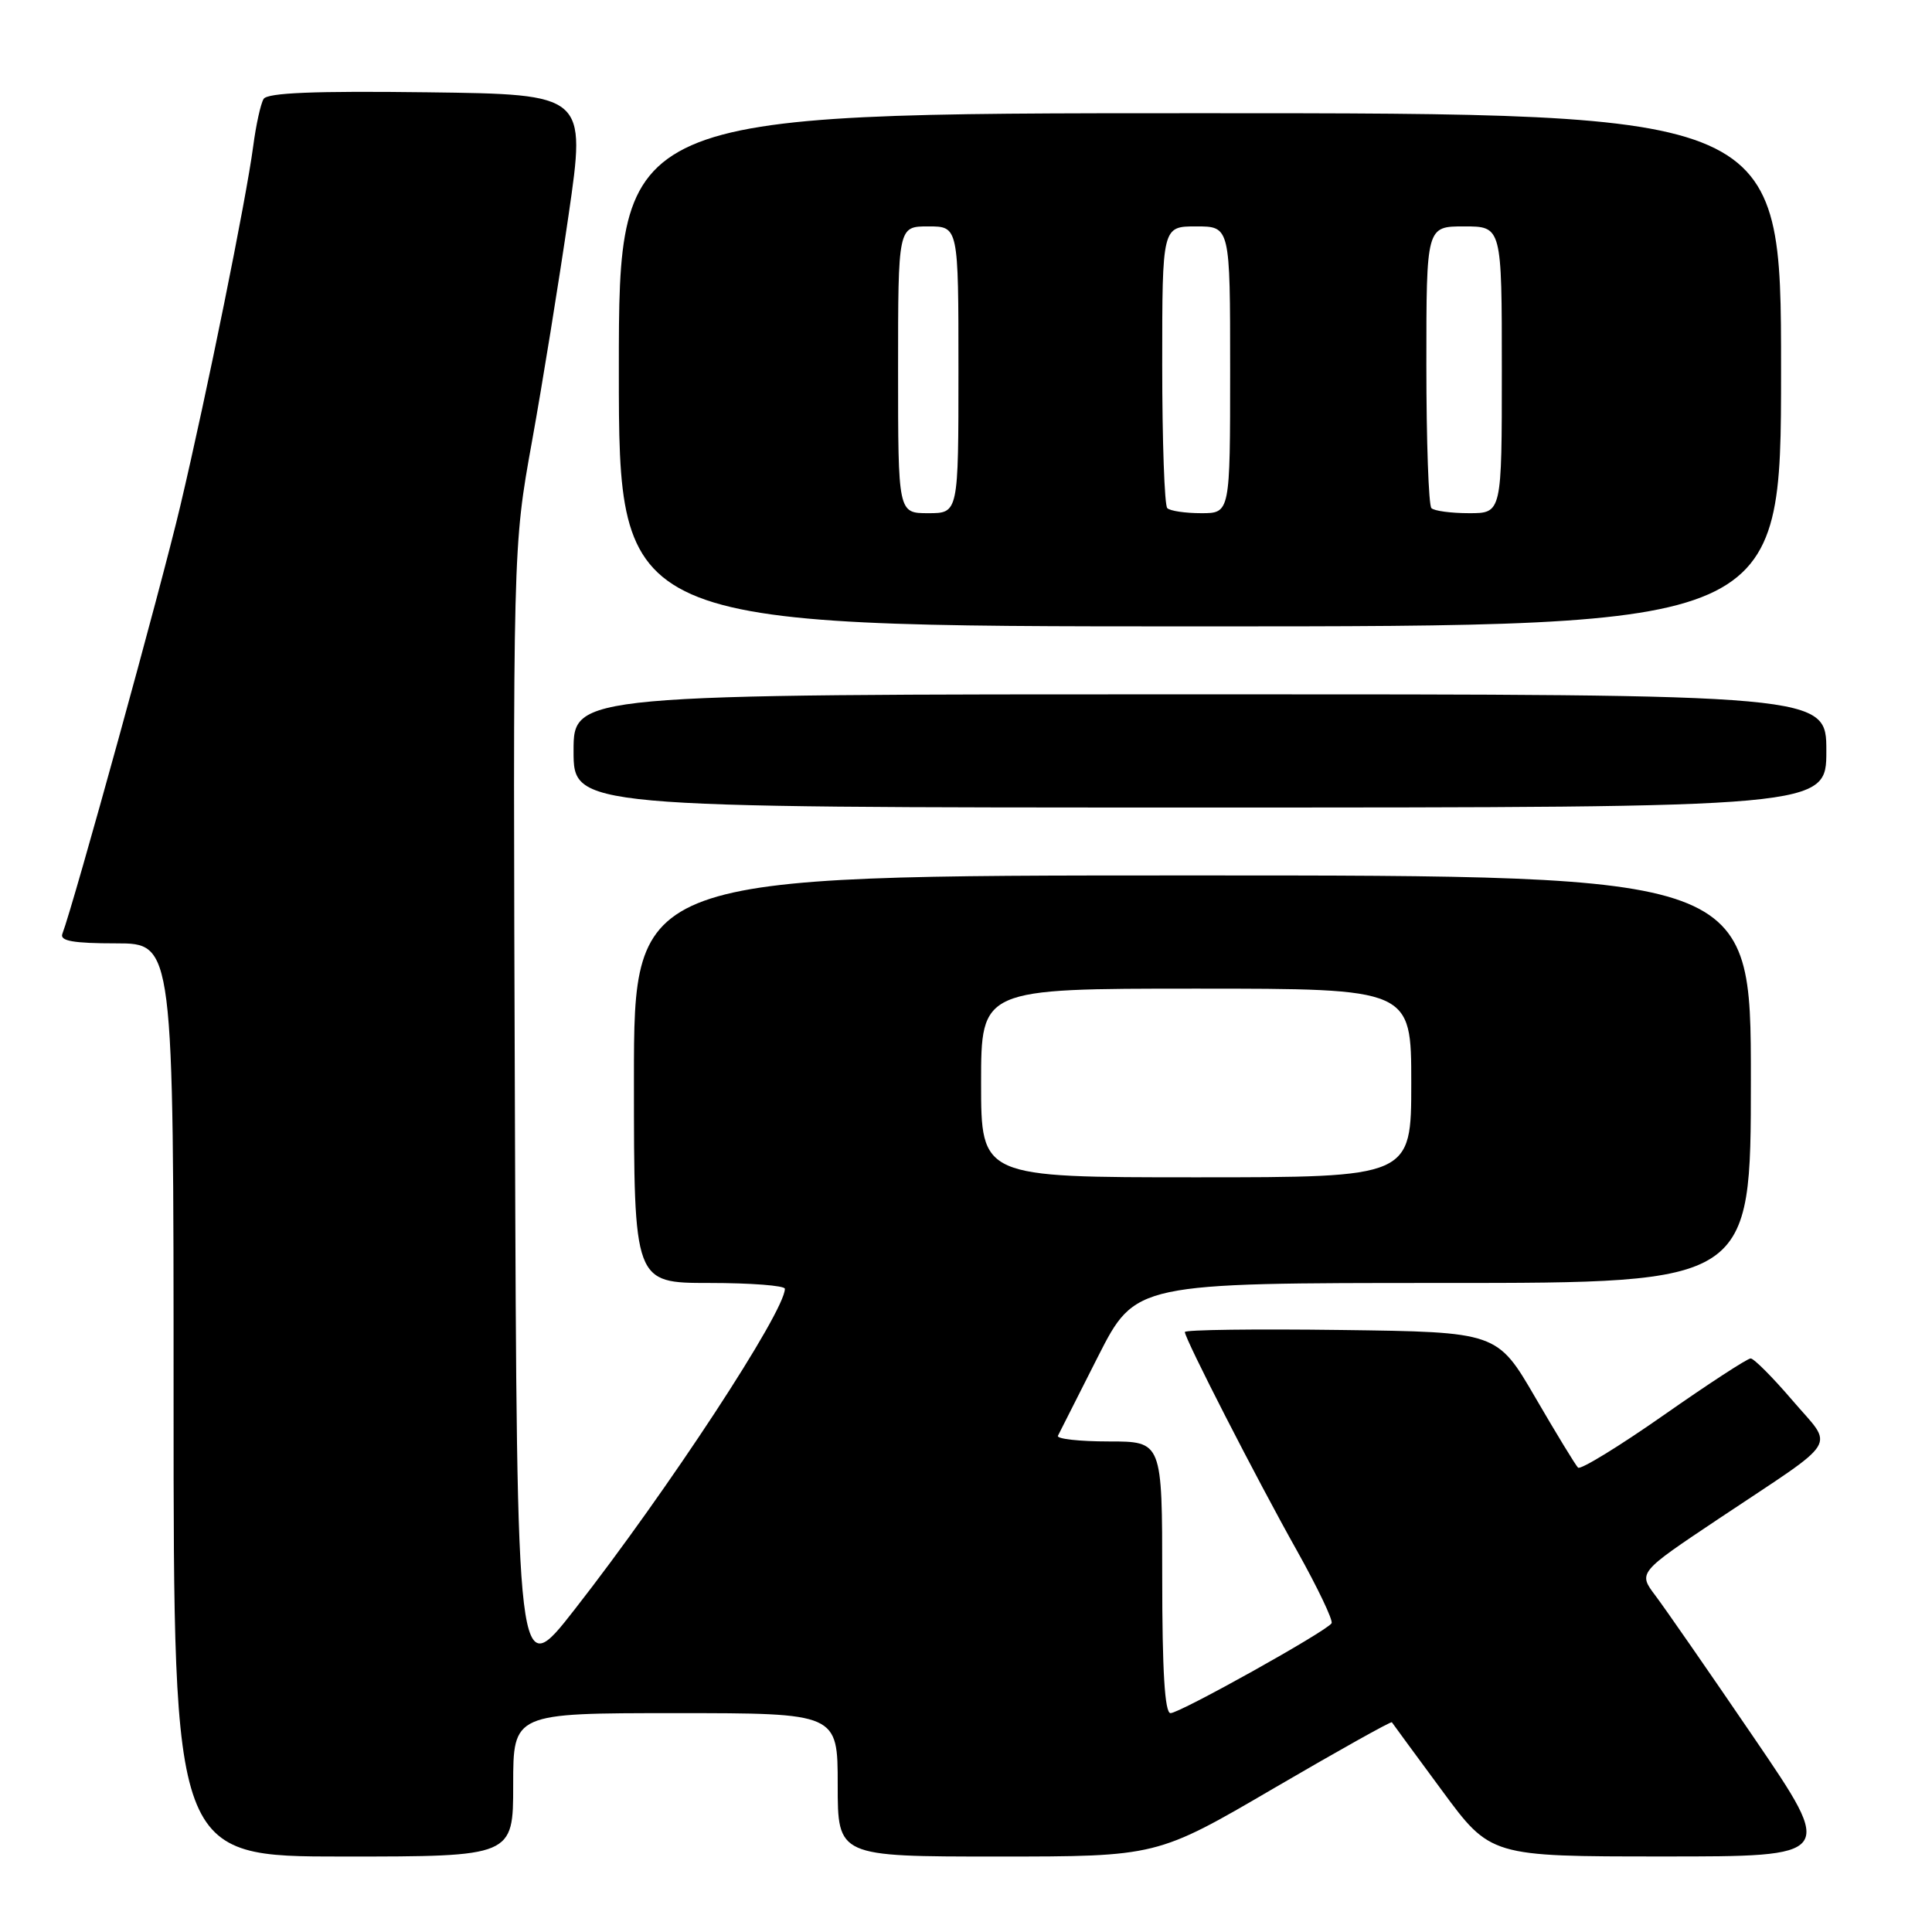 <?xml version="1.0" encoding="UTF-8" standalone="no"?>
<!DOCTYPE svg PUBLIC "-//W3C//DTD SVG 1.1//EN" "http://www.w3.org/Graphics/SVG/1.1/DTD/svg11.dtd" >
<svg xmlns="http://www.w3.org/2000/svg" xmlns:xlink="http://www.w3.org/1999/xlink" version="1.1" viewBox="0 0 256 256">
 <g >
 <path fill="currentColor"
d=" M 68.00 236.50 C 68.00 227.00 68.00 227.00 89.50 227.00 C 111.00 227.00 111.00 227.00 111.00 236.50 C 111.00 246.00 111.00 246.00 132.16 246.00 C 153.31 246.00 153.31 246.00 168.78 236.96 C 177.29 231.99 184.34 228.05 184.43 228.21 C 184.53 228.37 187.51 232.43 191.06 237.24 C 197.50 245.99 197.50 245.99 220.32 245.99 C 243.14 246.00 243.14 246.00 232.40 230.25 C 226.50 221.59 220.63 213.12 219.36 211.44 C 217.05 208.38 217.05 208.38 227.77 201.22 C 244.10 190.33 243.04 192.04 237.50 185.55 C 234.89 182.50 232.40 180.00 231.97 180.00 C 231.54 180.00 226.35 183.38 220.44 187.52 C 214.54 191.65 209.43 194.78 209.10 194.47 C 208.77 194.15 206.23 189.98 203.45 185.20 C 198.39 176.50 198.39 176.50 177.70 176.23 C 166.31 176.08 157.00 176.20 157.00 176.50 C 157.00 177.40 166.51 195.96 171.84 205.45 C 174.60 210.38 176.67 214.72 176.44 215.09 C 175.79 216.15 156.34 227.00 155.10 227.00 C 154.34 227.00 154.00 221.42 154.00 209.00 C 154.00 191.00 154.00 191.00 146.92 191.00 C 143.02 191.00 139.99 190.66 140.18 190.25 C 140.38 189.84 142.77 185.11 145.49 179.75 C 150.45 170.00 150.45 170.00 191.23 170.00 C 232.00 170.00 232.00 170.00 232.00 143.00 C 232.00 116.00 232.00 116.00 158.00 116.00 C 84.00 116.00 84.00 116.00 84.00 143.00 C 84.00 170.00 84.00 170.00 94.00 170.00 C 99.50 170.00 104.00 170.35 104.00 170.77 C 104.00 173.80 88.50 197.45 76.13 213.28 C 68.50 223.05 68.50 223.05 68.23 147.78 C 67.96 72.50 67.96 72.50 70.49 58.50 C 71.88 50.80 74.06 37.30 75.34 28.50 C 77.66 12.50 77.66 12.50 56.65 12.23 C 41.65 12.04 35.44 12.29 34.93 13.11 C 34.54 13.74 33.92 16.56 33.55 19.38 C 32.61 26.46 27.45 51.95 23.90 67.00 C 21.43 77.51 9.79 119.73 8.26 123.75 C 7.91 124.68 9.72 125.00 15.39 125.00 C 23.00 125.00 23.00 125.00 23.00 185.50 C 23.00 246.00 23.00 246.00 45.50 246.00 C 68.00 246.00 68.00 246.00 68.00 236.50 Z  M 242.00 99.50 C 242.00 92.00 242.00 92.00 159.00 92.00 C 76.00 92.00 76.00 92.00 76.00 99.50 C 76.00 107.00 76.00 107.00 159.00 107.00 C 242.00 107.00 242.00 107.00 242.00 99.50 Z  M 236.00 49.00 C 236.00 15.00 236.00 15.00 159.00 15.00 C 82.00 15.00 82.00 15.00 82.00 49.00 C 82.00 83.00 82.00 83.00 159.00 83.00 C 236.00 83.00 236.00 83.00 236.00 49.00 Z  M 130.00 143.50 C 130.00 131.00 130.00 131.00 158.50 131.00 C 187.00 131.00 187.00 131.00 187.00 143.50 C 187.00 156.00 187.00 156.00 158.50 156.00 C 130.00 156.00 130.00 156.00 130.00 143.50 Z  M 119.00 49.00 C 119.00 30.00 119.00 30.00 123.00 30.00 C 127.00 30.00 127.00 30.00 127.00 49.00 C 127.00 68.00 127.00 68.00 123.00 68.00 C 119.00 68.00 119.00 68.00 119.00 49.00 Z  M 154.67 67.33 C 154.30 66.97 154.00 58.42 154.00 48.33 C 154.00 30.00 154.00 30.00 158.50 30.00 C 163.00 30.00 163.00 30.00 163.00 49.00 C 163.00 68.00 163.00 68.00 159.17 68.00 C 157.06 68.00 155.03 67.70 154.67 67.33 Z  M 189.67 67.33 C 189.30 66.97 189.00 58.42 189.00 48.33 C 189.00 30.00 189.00 30.00 194.00 30.00 C 199.00 30.00 199.00 30.00 199.00 49.00 C 199.00 68.00 199.00 68.00 194.67 68.00 C 192.28 68.00 190.03 67.70 189.67 67.33 Z "/>
</g>
</svg>